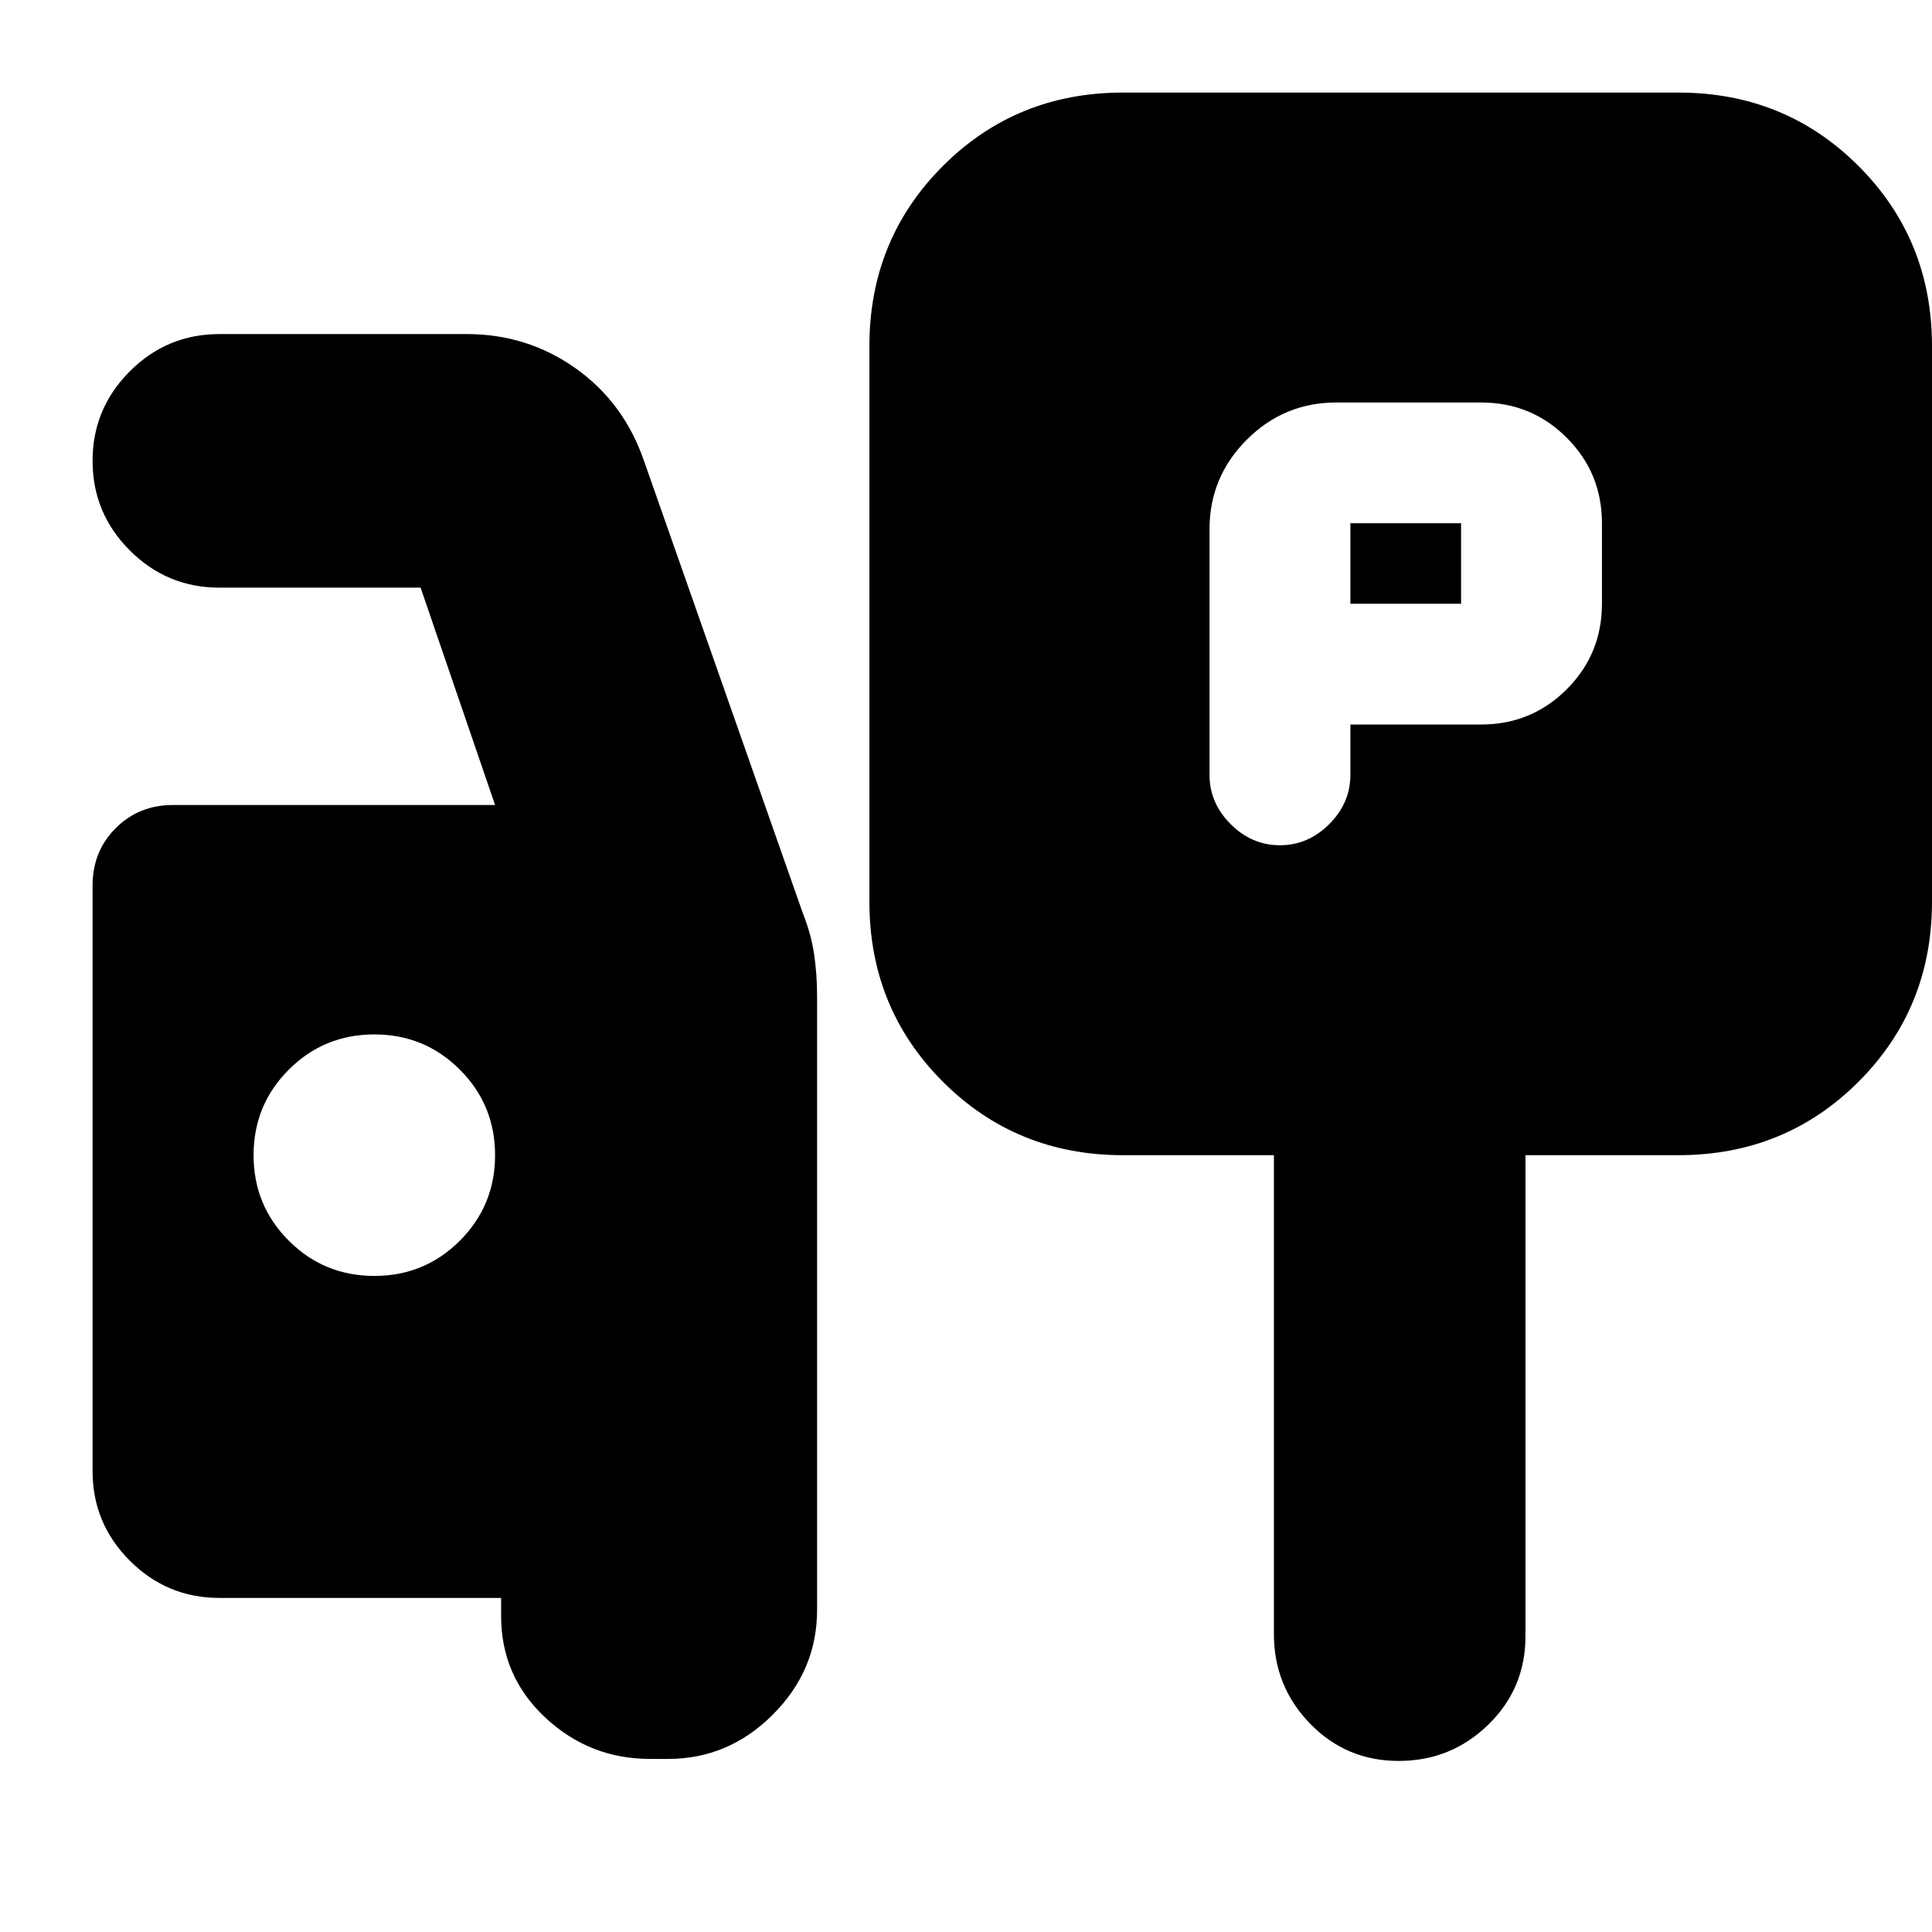 <svg xmlns="http://www.w3.org/2000/svg" height="24" viewBox="0 -960 960 960" width="24"><path d="M671-600h65q25 0 42.5-17.5T796-660v-40q0-25-17.5-42.5T736-760h-72q-26 0-44.5 18.5T601-697v122q0 14 10.5 24.5T636-540q14 0 24.5-10.5T671-575v-25Zm0-60v-40h55v40h-55ZM558-386q-53 0-89.5-36.5T432-512v-276q0-53 36.5-89.5T558-914h276q53 0 89.5 36.5T960-788v276q0 53-36.5 89.5T834-386h-76v239q0 26-18.5 44T695-85q-26 0-44-18.5T633-148v-238h-75ZM323-86q-30 0-52-20.5T249-157v-9H109q-26 0-44.5-18.5T46-229v-291q0-17 11.5-28.5T86-560h160l-37-108H109q-26 0-44.5-18.5T46-731q0-26 18.5-44.5T109-794h123q30 0 54 17t34 46l79 225q4 10 5.5 20t1.5 21v305q0 30-22 52t-52 22h-9ZM186-326q25 0 42.5-17.5T246-386q0-25-17.5-42.5T186-446q-25 0-42.5 17.5T126-386q0 25 17.5 42.5T186-326Z"/></svg>